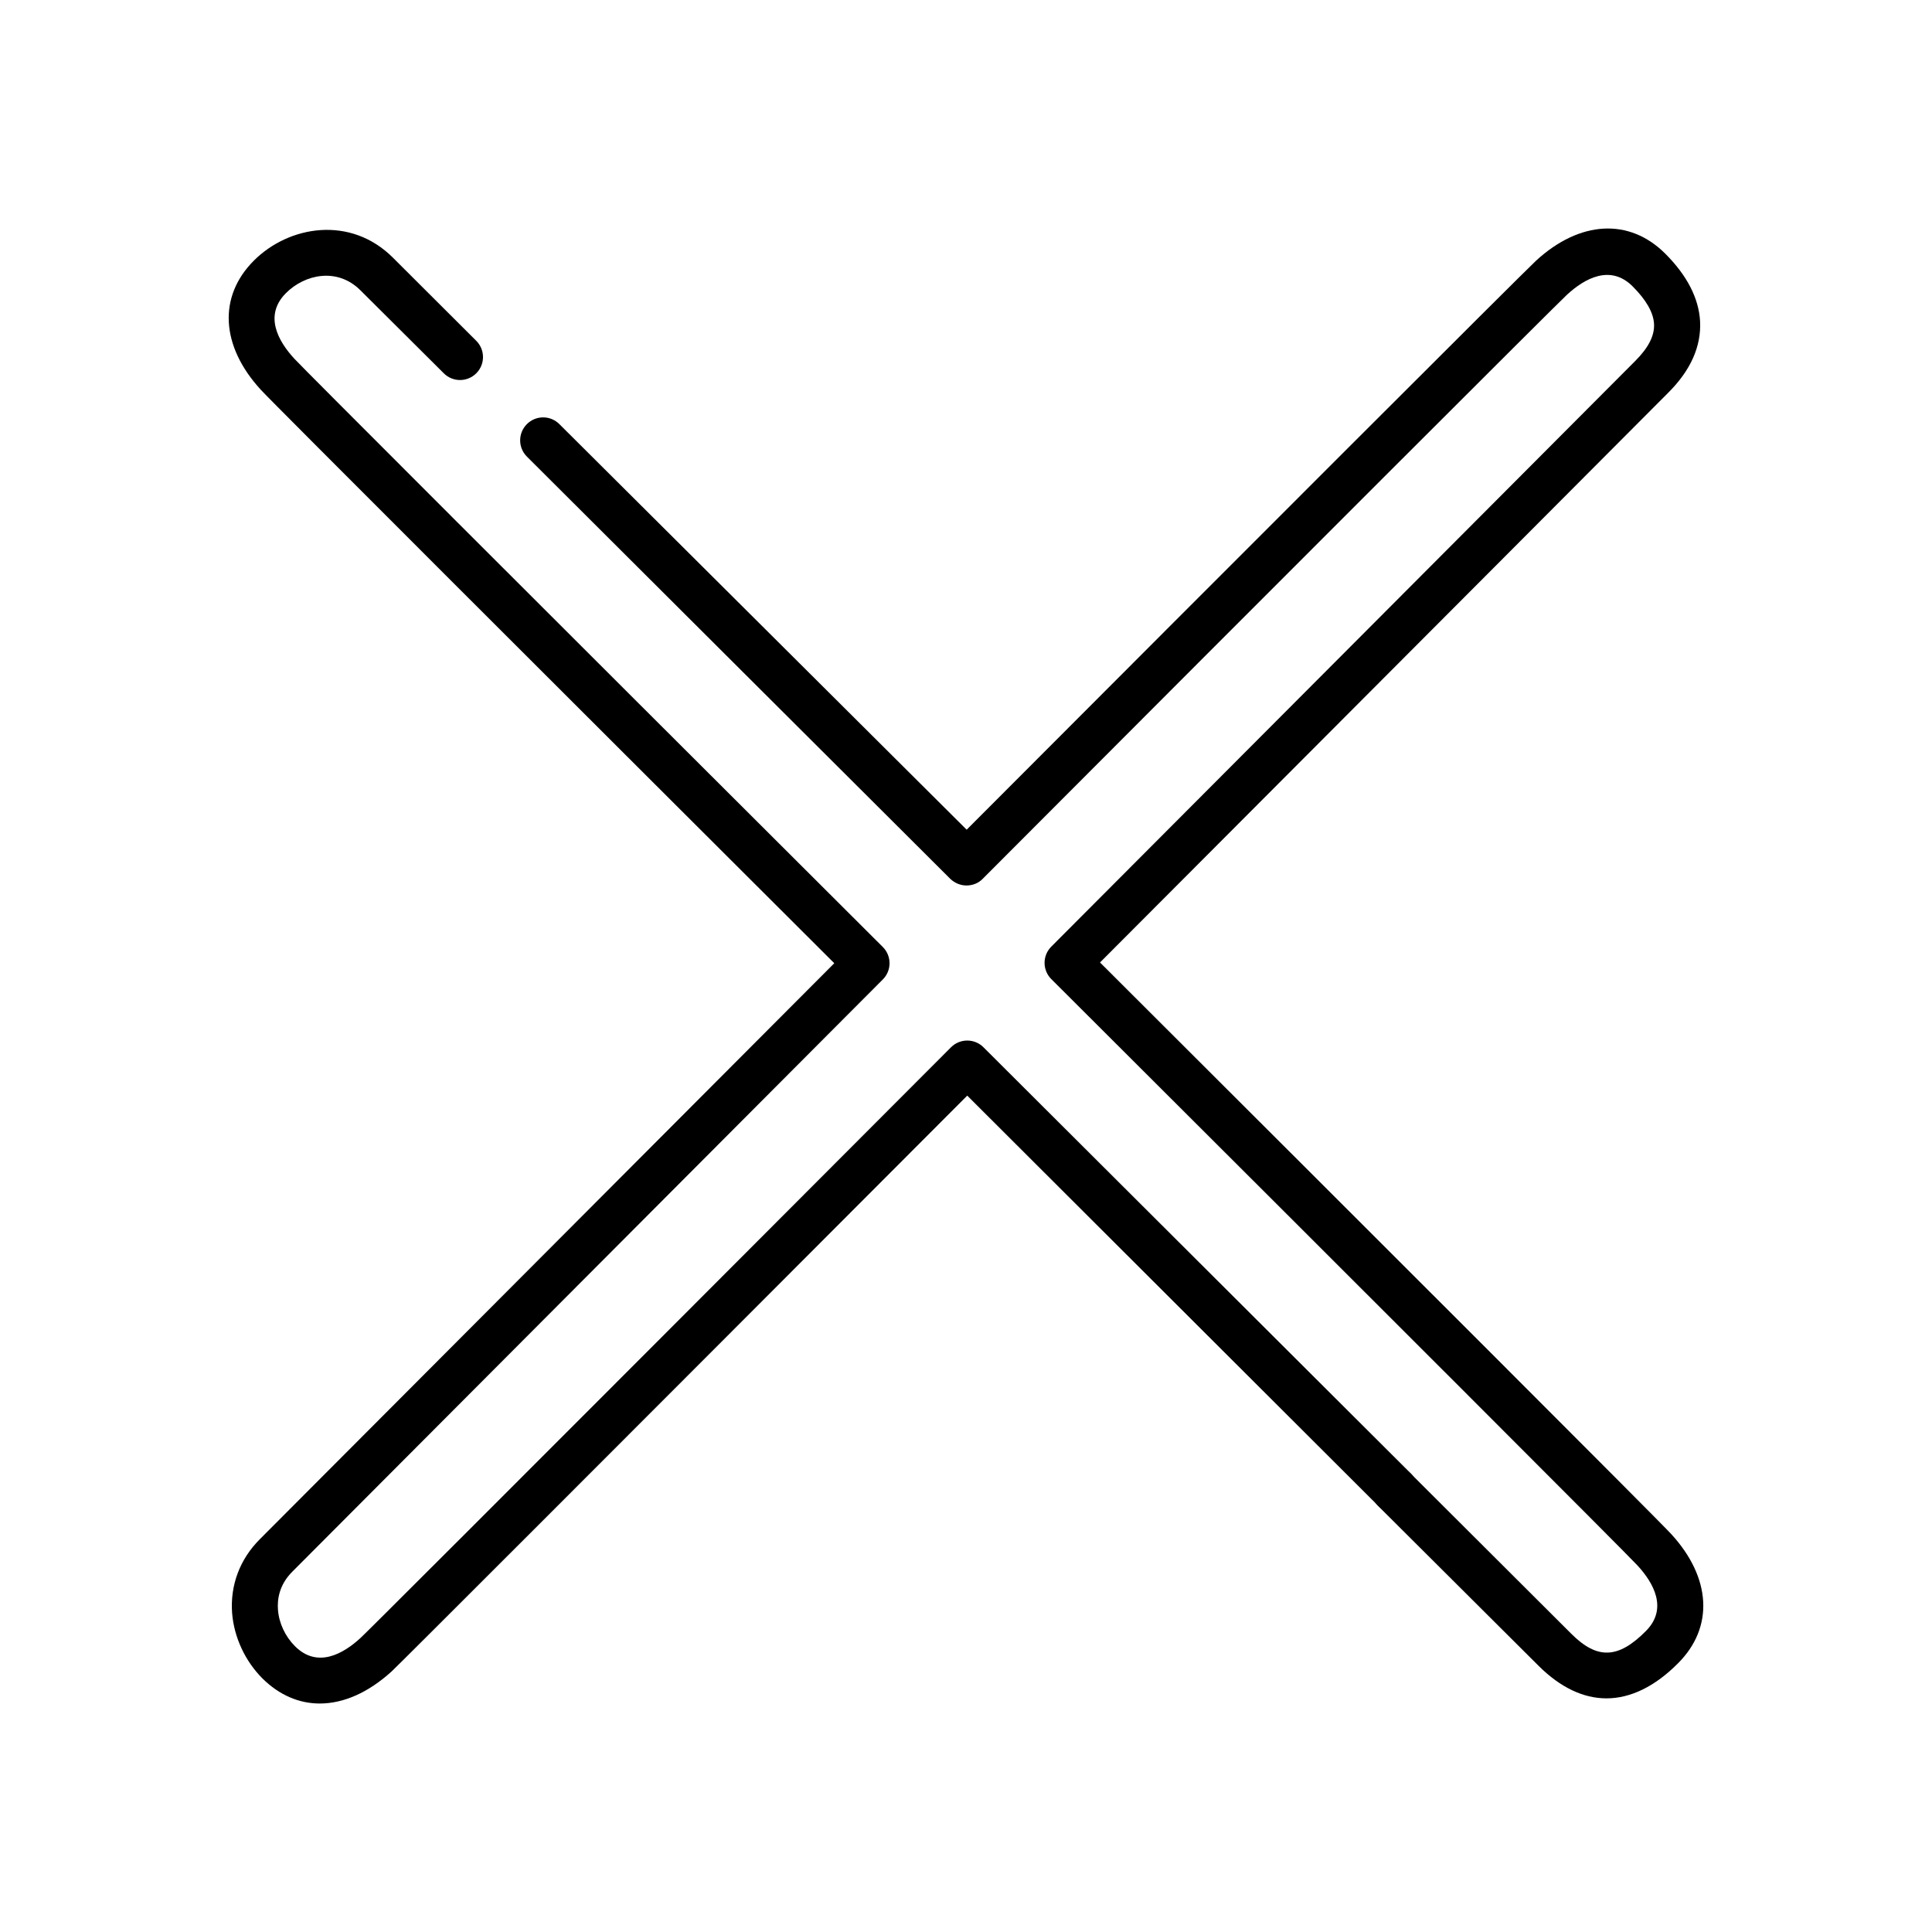 <?xml version="1.0" encoding="utf-8"?>
<!-- Generator: Adobe Illustrator 24.3.0, SVG Export Plug-In . SVG Version: 6.00 Build 0)  -->
<svg version="1.1" id="Calque_1" xmlns="http://www.w3.org/2000/svg" xmlns:xlink="http://www.w3.org/1999/xlink" x="0px" y="0px"
	 viewBox="0 0 101.13 101.13" style="enable-background:new 0 0 101.13 101.13;" xml:space="preserve">
<g>
	<path d="M84.09,88.9c-1.21,0-2.41-0.57-3.54-1.69l-8.41-8.38c-0.47-0.47-0.47-1.23,0-1.7c0.47-0.47,1.23-0.47,1.7,0l8.41,8.39
		c1.35,1.35,2.45,1.32,3.9-0.14c1.17-1.17,0.41-2.52-0.44-3.44c-0.49-0.54-13.97-14.02-30.68-30.69c-0.47-0.47-0.47-1.23,0-1.7
		c15.69-15.73,30.57-30.66,30.57-30.66c0.69-0.69,1.01-1.32,0.98-1.93c-0.03-0.6-0.41-1.26-1.12-1.97
		c-1.17-1.17-2.52-0.41-3.44,0.44c-0.56,0.52-14.85,14.8-30.58,30.57c-0.22,0.23-0.53,0.35-0.85,0.35c0,0,0,0,0,0
		c-0.32,0-0.62-0.13-0.85-0.35l-22.16-22.1c-0.47-0.47-0.47-1.23,0-1.7c0.47-0.47,1.23-0.47,1.7,0L50.6,43.43
		c14.03-14.06,29.2-29.23,29.81-29.79c2.29-2.1,4.88-2.24,6.76-0.36c1.14,1.14,1.75,2.33,1.82,3.53c0.07,1.31-0.49,2.58-1.68,3.76
		c0,0-14.35,14.4-29.73,29.81c14.59,14.56,29.36,29.32,29.9,29.92c2.1,2.29,2.24,4.88,0.36,6.76C86.63,88.28,85.35,88.9,84.09,88.9z
		"/>
	<path d="M16.74,89.17c-1.09,0-2.12-0.44-3-1.31c-0.91-0.91-1.49-2.16-1.59-3.42c-0.11-1.45,0.4-2.82,1.45-3.87l30.07-30.15
		c-13.58-13.55-29.46-29.4-30.02-30.02c-2.1-2.29-2.24-4.88-0.36-6.76c1.83-1.83,5.06-2.38,7.29-0.14l4.35,4.34
		c0.47,0.47,0.47,1.23,0,1.7c-0.47,0.47-1.23,0.47-1.7,0l-4.36-4.34c-1.22-1.22-2.92-0.84-3.9,0.14c-1.17,1.17-0.41,2.52,0.44,3.44
		c0.46,0.5,11.68,11.72,30.8,30.79c0.47,0.47,0.47,1.23,0,1.7l-30.91,31c-0.7,0.7-0.79,1.47-0.75,1.99c0.05,0.7,0.38,1.4,0.89,1.91
		c1.17,1.17,2.52,0.41,3.44-0.44c0.28-0.26,4.67-4.62,30.9-30.91c0.47-0.47,1.23-0.47,1.7,0l22.37,22.31c0.47,0.47,0.47,1.23,0,1.7
		c-0.47,0.47-1.23,0.47-1.7,0L50.63,57.35C31.12,76.9,20.98,87.04,20.5,87.49C19.28,88.6,17.98,89.17,16.74,89.17z"/>
</g>
</svg>

